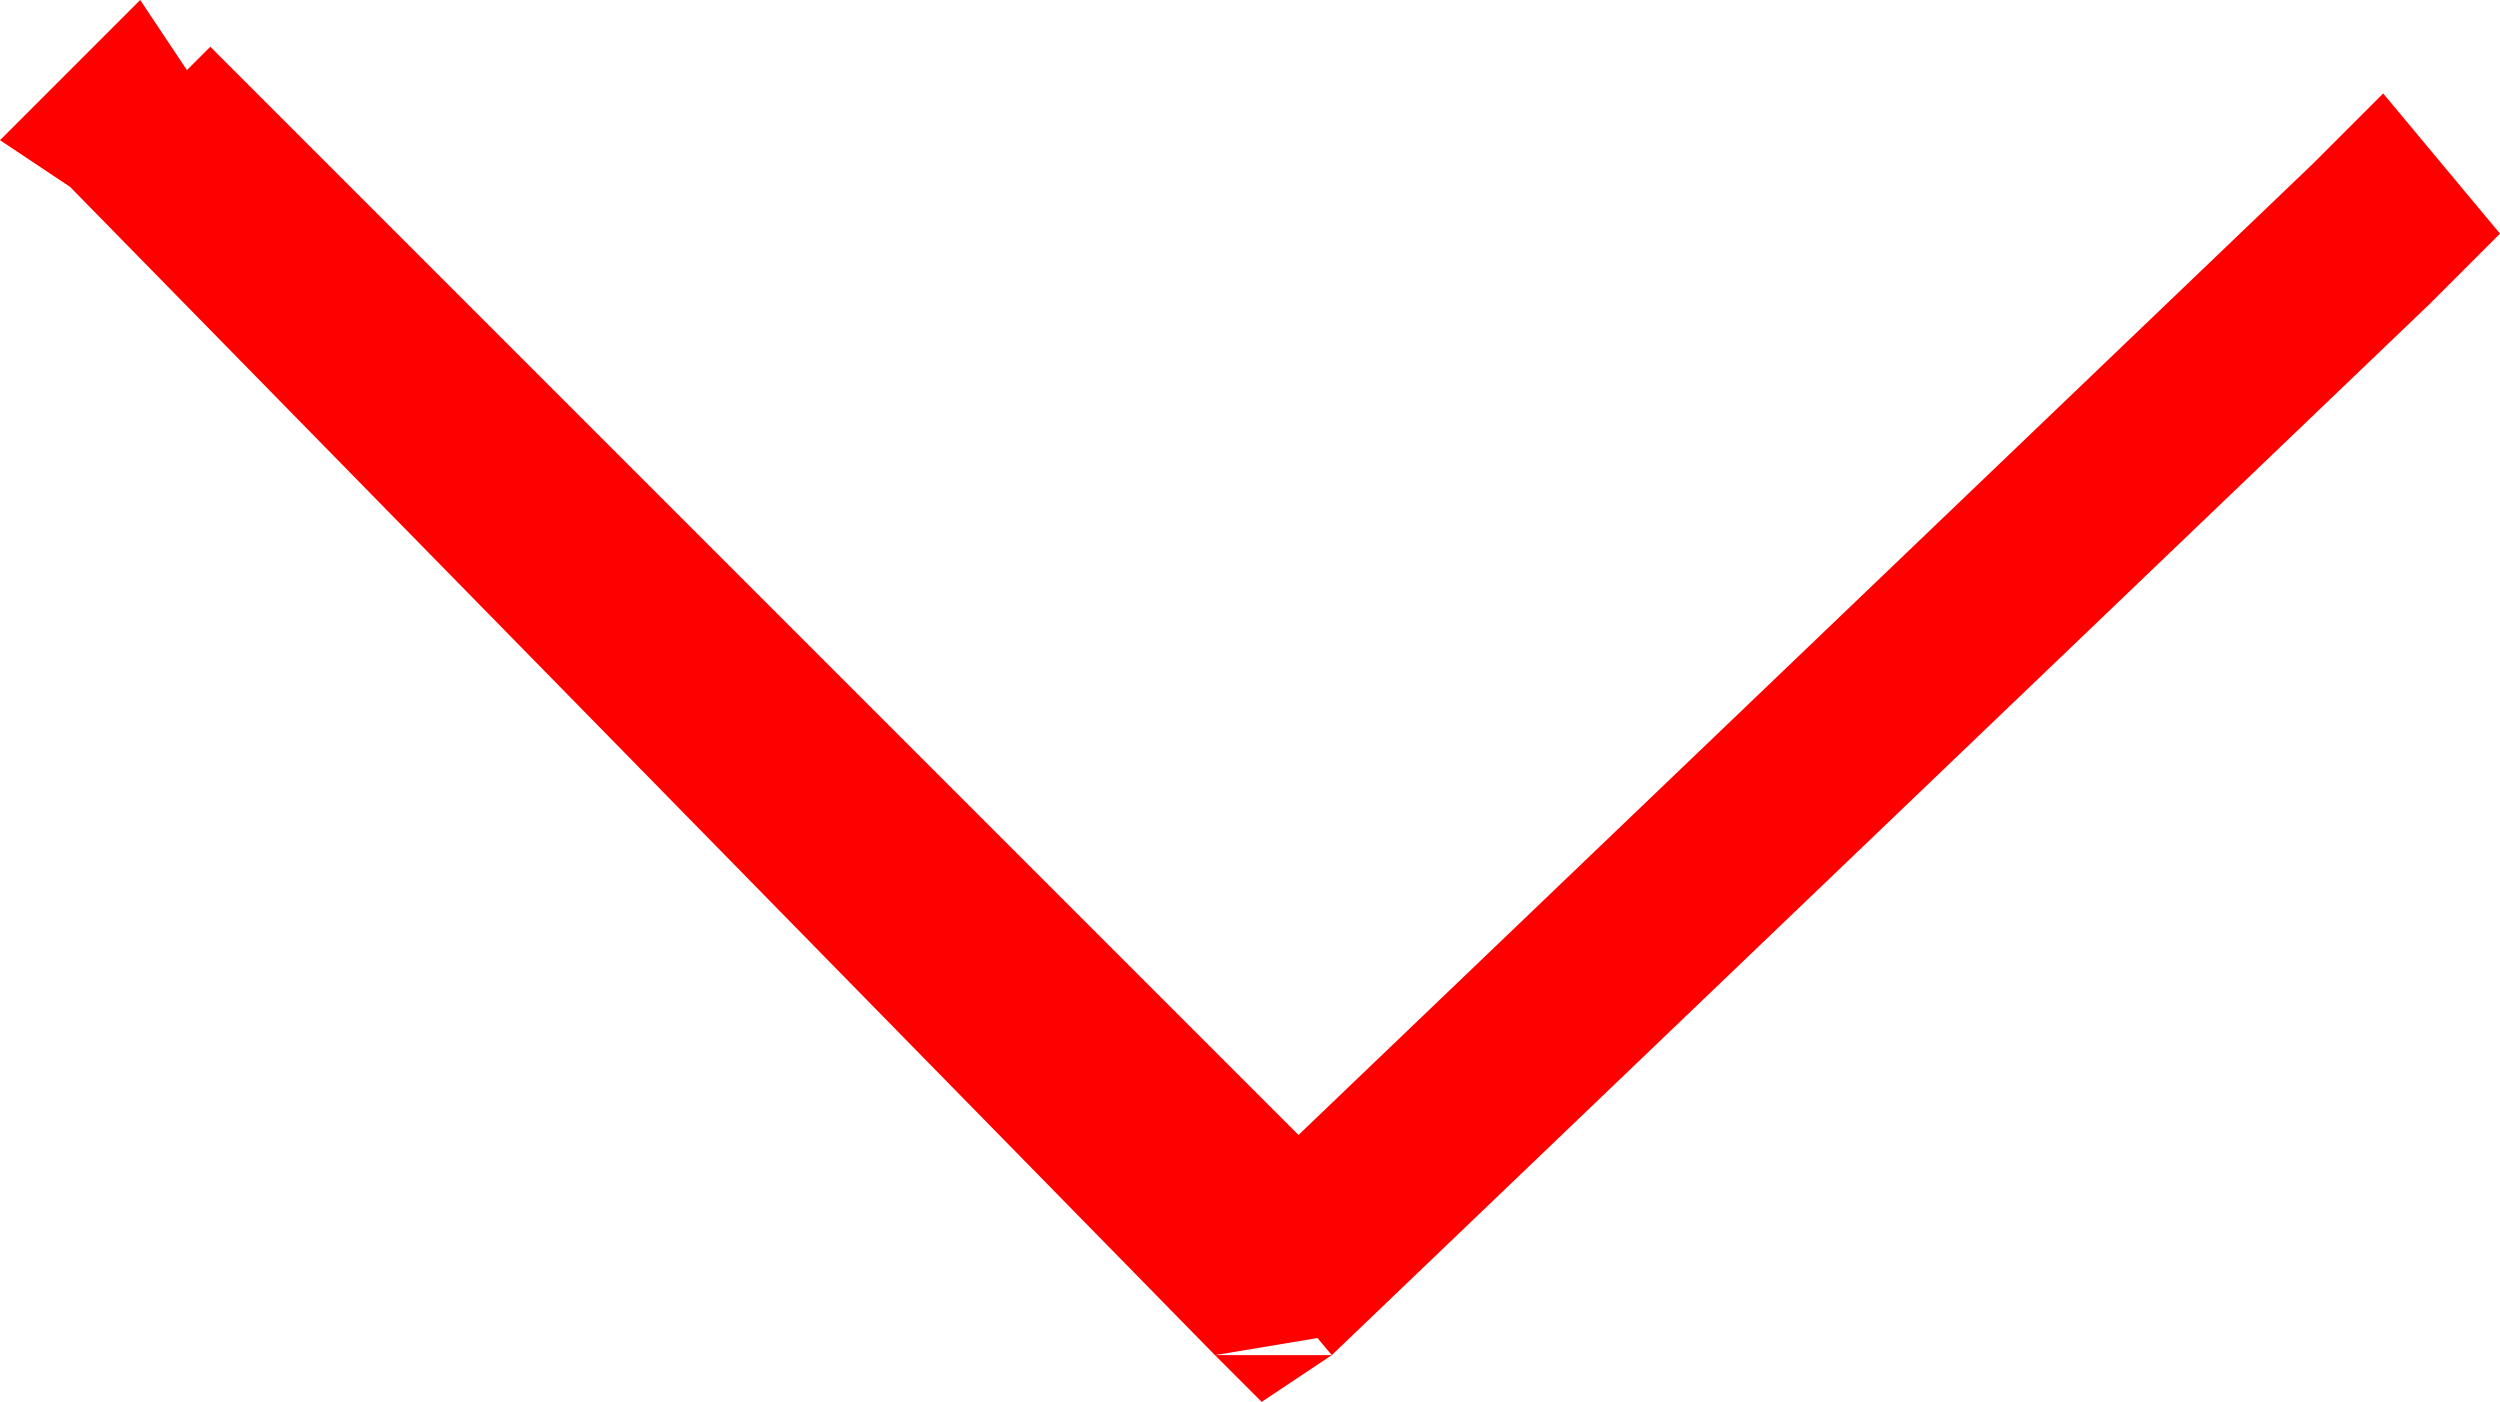 <?xml version="1.0" encoding="utf-8"?>
<!-- Generator: Adobe Illustrator 25.2.0, SVG Export Plug-In . SVG Version: 6.00 Build 0)  -->
<svg version="1.1" id="Layer_1" xmlns="http://www.w3.org/2000/svg" xmlns:xlink="http://www.w3.org/1999/xlink" x="0px" y="0px"
	 viewBox="0 0 10.7 6" style="enable-background:new 0 0 10.7 6;" xml:space="preserve">
<style type="text/css">
	.st0{fill:#FF0000;}
</style>
<path class="st0" d="M10.4,1.3L9.9,0.7l0.3-0.3L10.7,1L10.4,1.3z M10.4,1.3L5.7,5.8L5.2,5.2l4.7-4.5L10.4,1.3z M5.7,5.8L5.4,6
	L5.2,5.8L5.7,5.8z M5.2,5.8L0.3,0.8l0.6-0.6l4.9,4.9l0,0.6L5.2,5.8z M0.8,0.3L0.3,0.8L0,0.6L0.6,0L0.8,0.3z"/>
</svg>
